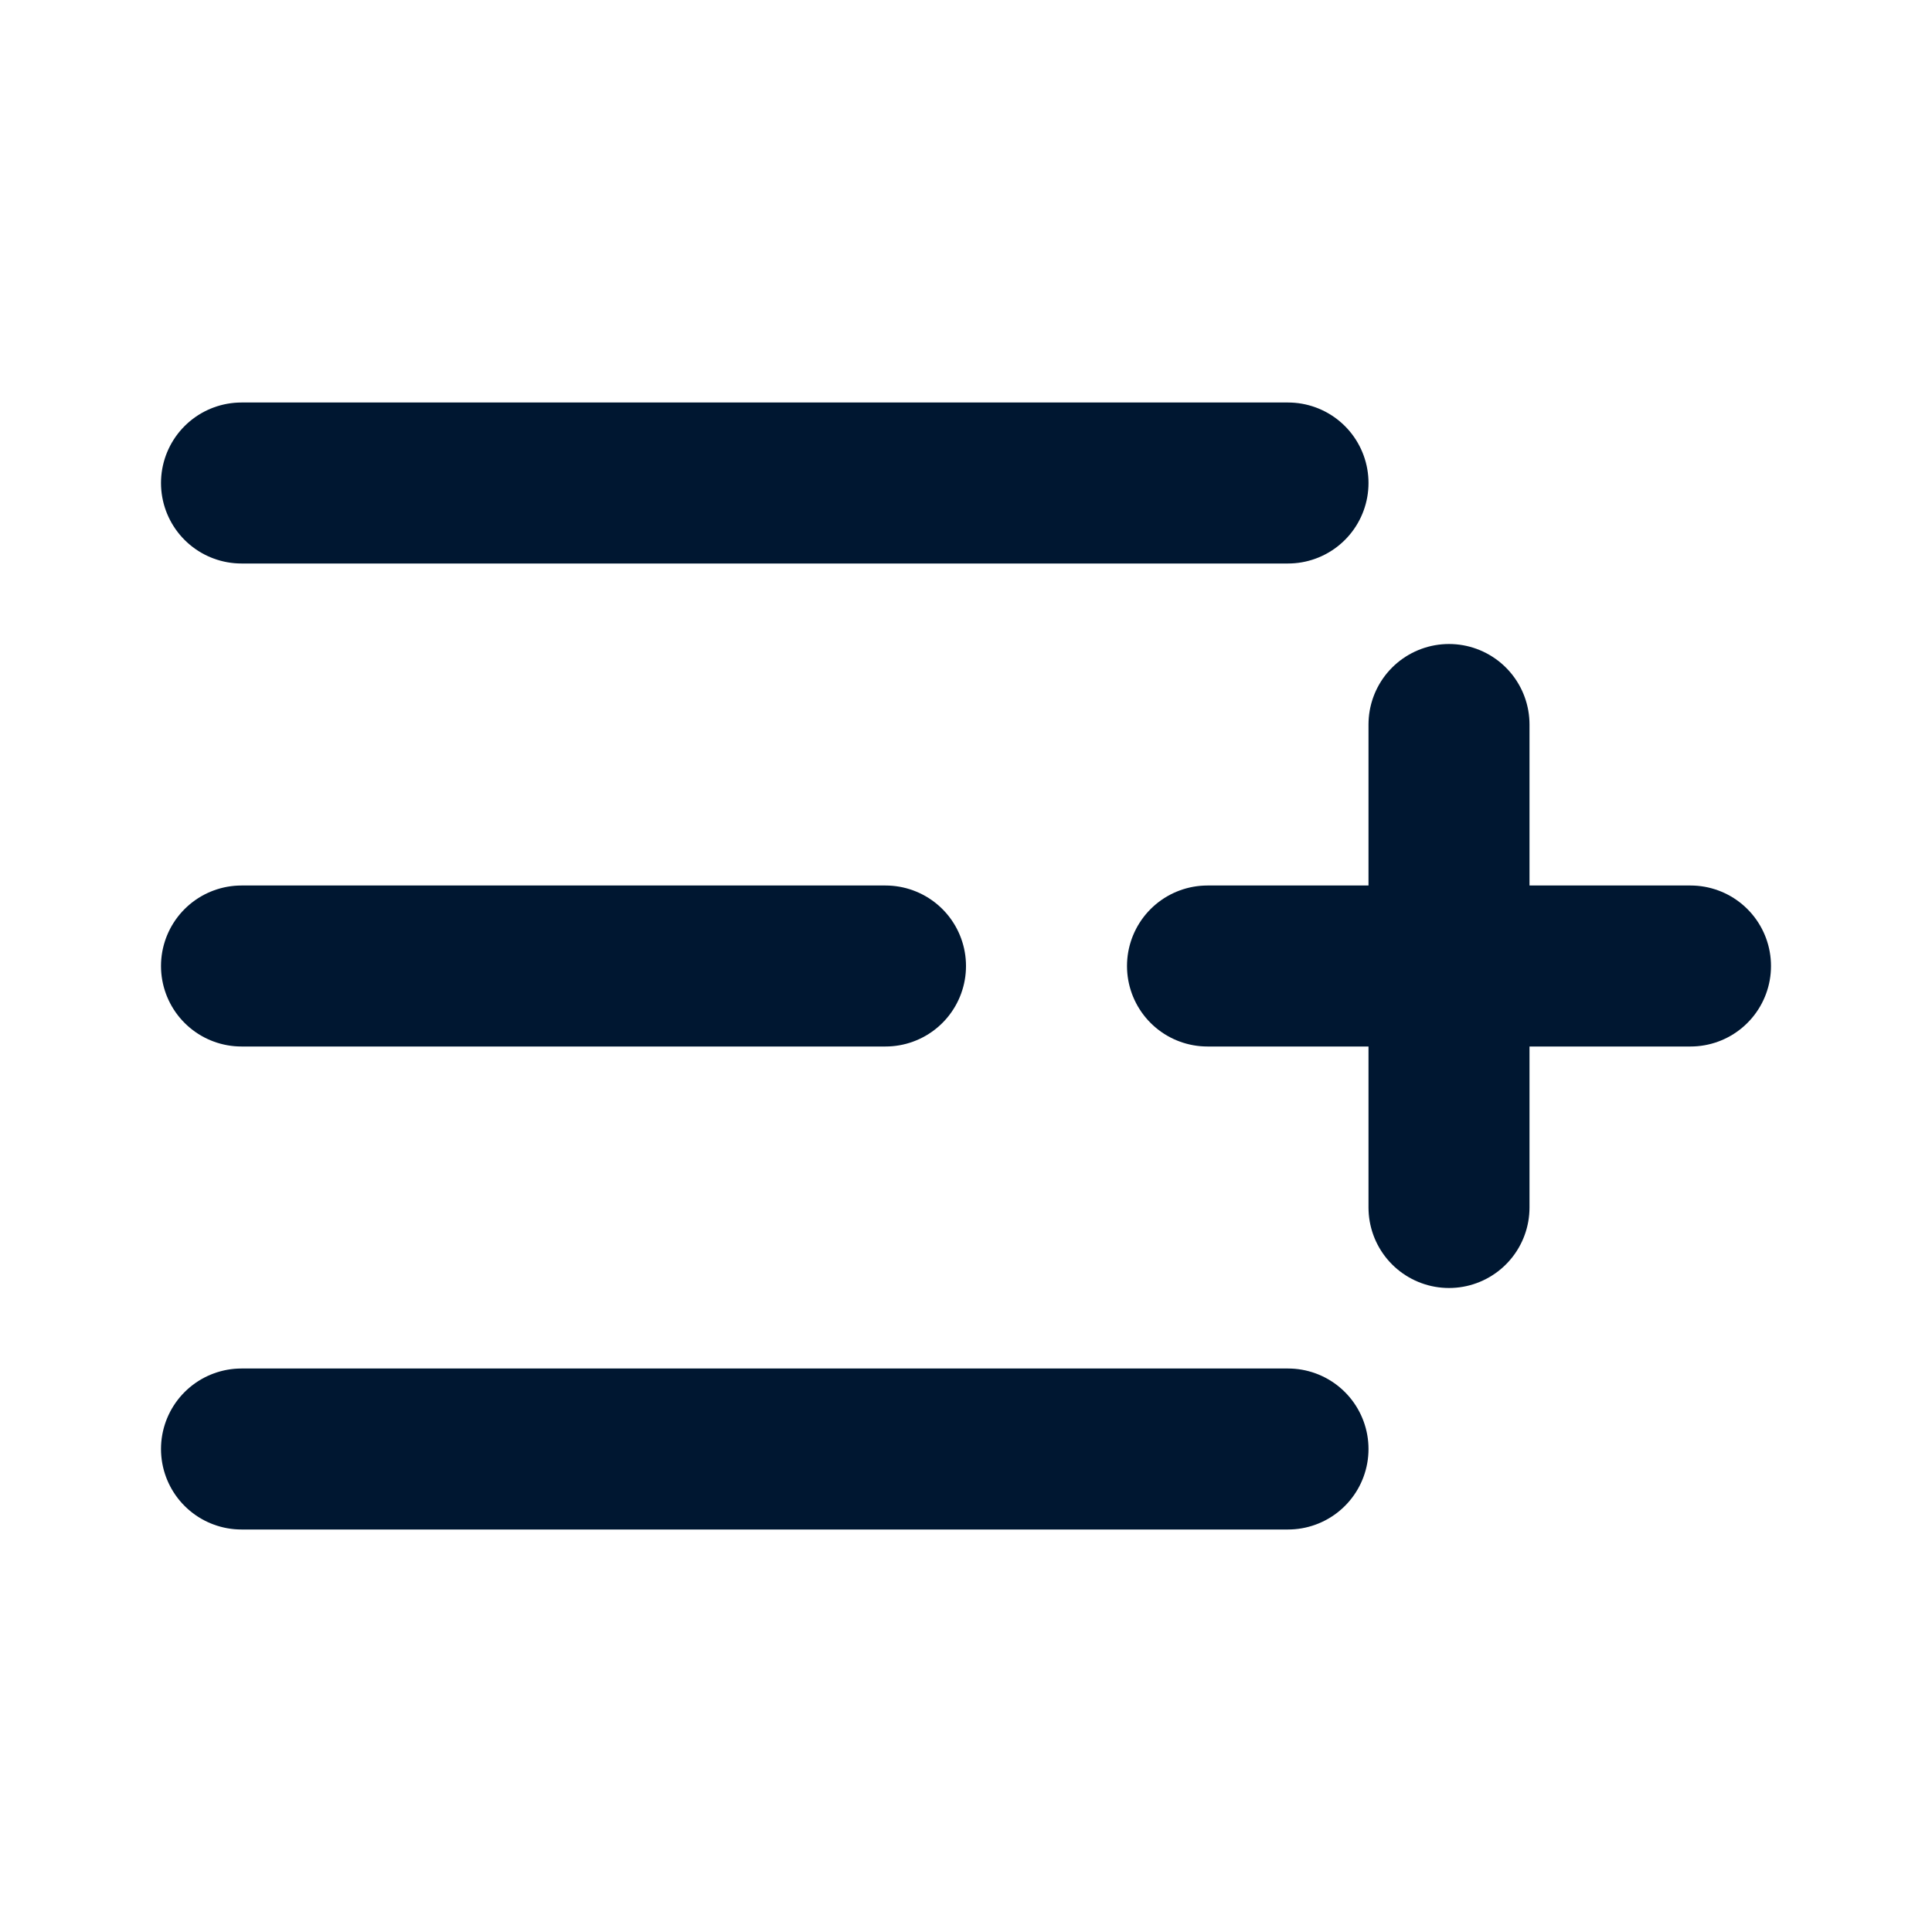 <svg width="24" height="24" viewBox="0 0 24 24" fill="none" xmlns="http://www.w3.org/2000/svg" xmlns:xlink="http://www.w3.org/1999/xlink">
	<desc>
			Created with Pixso.
	</desc>
	<defs>
		<clipPath id="clip4553_36027">
			<rect id="Icons/list-plus29" width="24" height="24" fill="white" fill-opacity="0"/>
		</clipPath>
	</defs>
	<rect id="Icons/list-plus29" width="24" height="24" fill="#FFFFFF" fill-opacity="0"/>
	<g clip-path="url(#clip4553_36027)">
		<path id="Vector" d="M11 12L3 12" stroke="#001731" stroke-opacity="1" stroke-width="2" stroke-linejoin="round" stroke-linecap="round"/>
		<path id="Vector" d="M16 6L3 6" stroke="#001731" stroke-opacity="1" stroke-width="2" stroke-linejoin="round" stroke-linecap="round"/>
		<path id="Vector" d="M16 18L3 18" stroke="#001731" stroke-opacity="1" stroke-width="2" stroke-linejoin="round" stroke-linecap="round"/>
		<path id="Vector" d="M18 9L18 15" stroke="#001731" stroke-opacity="1" stroke-width="2" stroke-linejoin="round" stroke-linecap="round"/>
		<path id="Vector" d="M21 12L15 12" stroke="#001731" stroke-opacity="1" stroke-width="2" stroke-linejoin="round" stroke-linecap="round"/>
	</g>
</svg>
